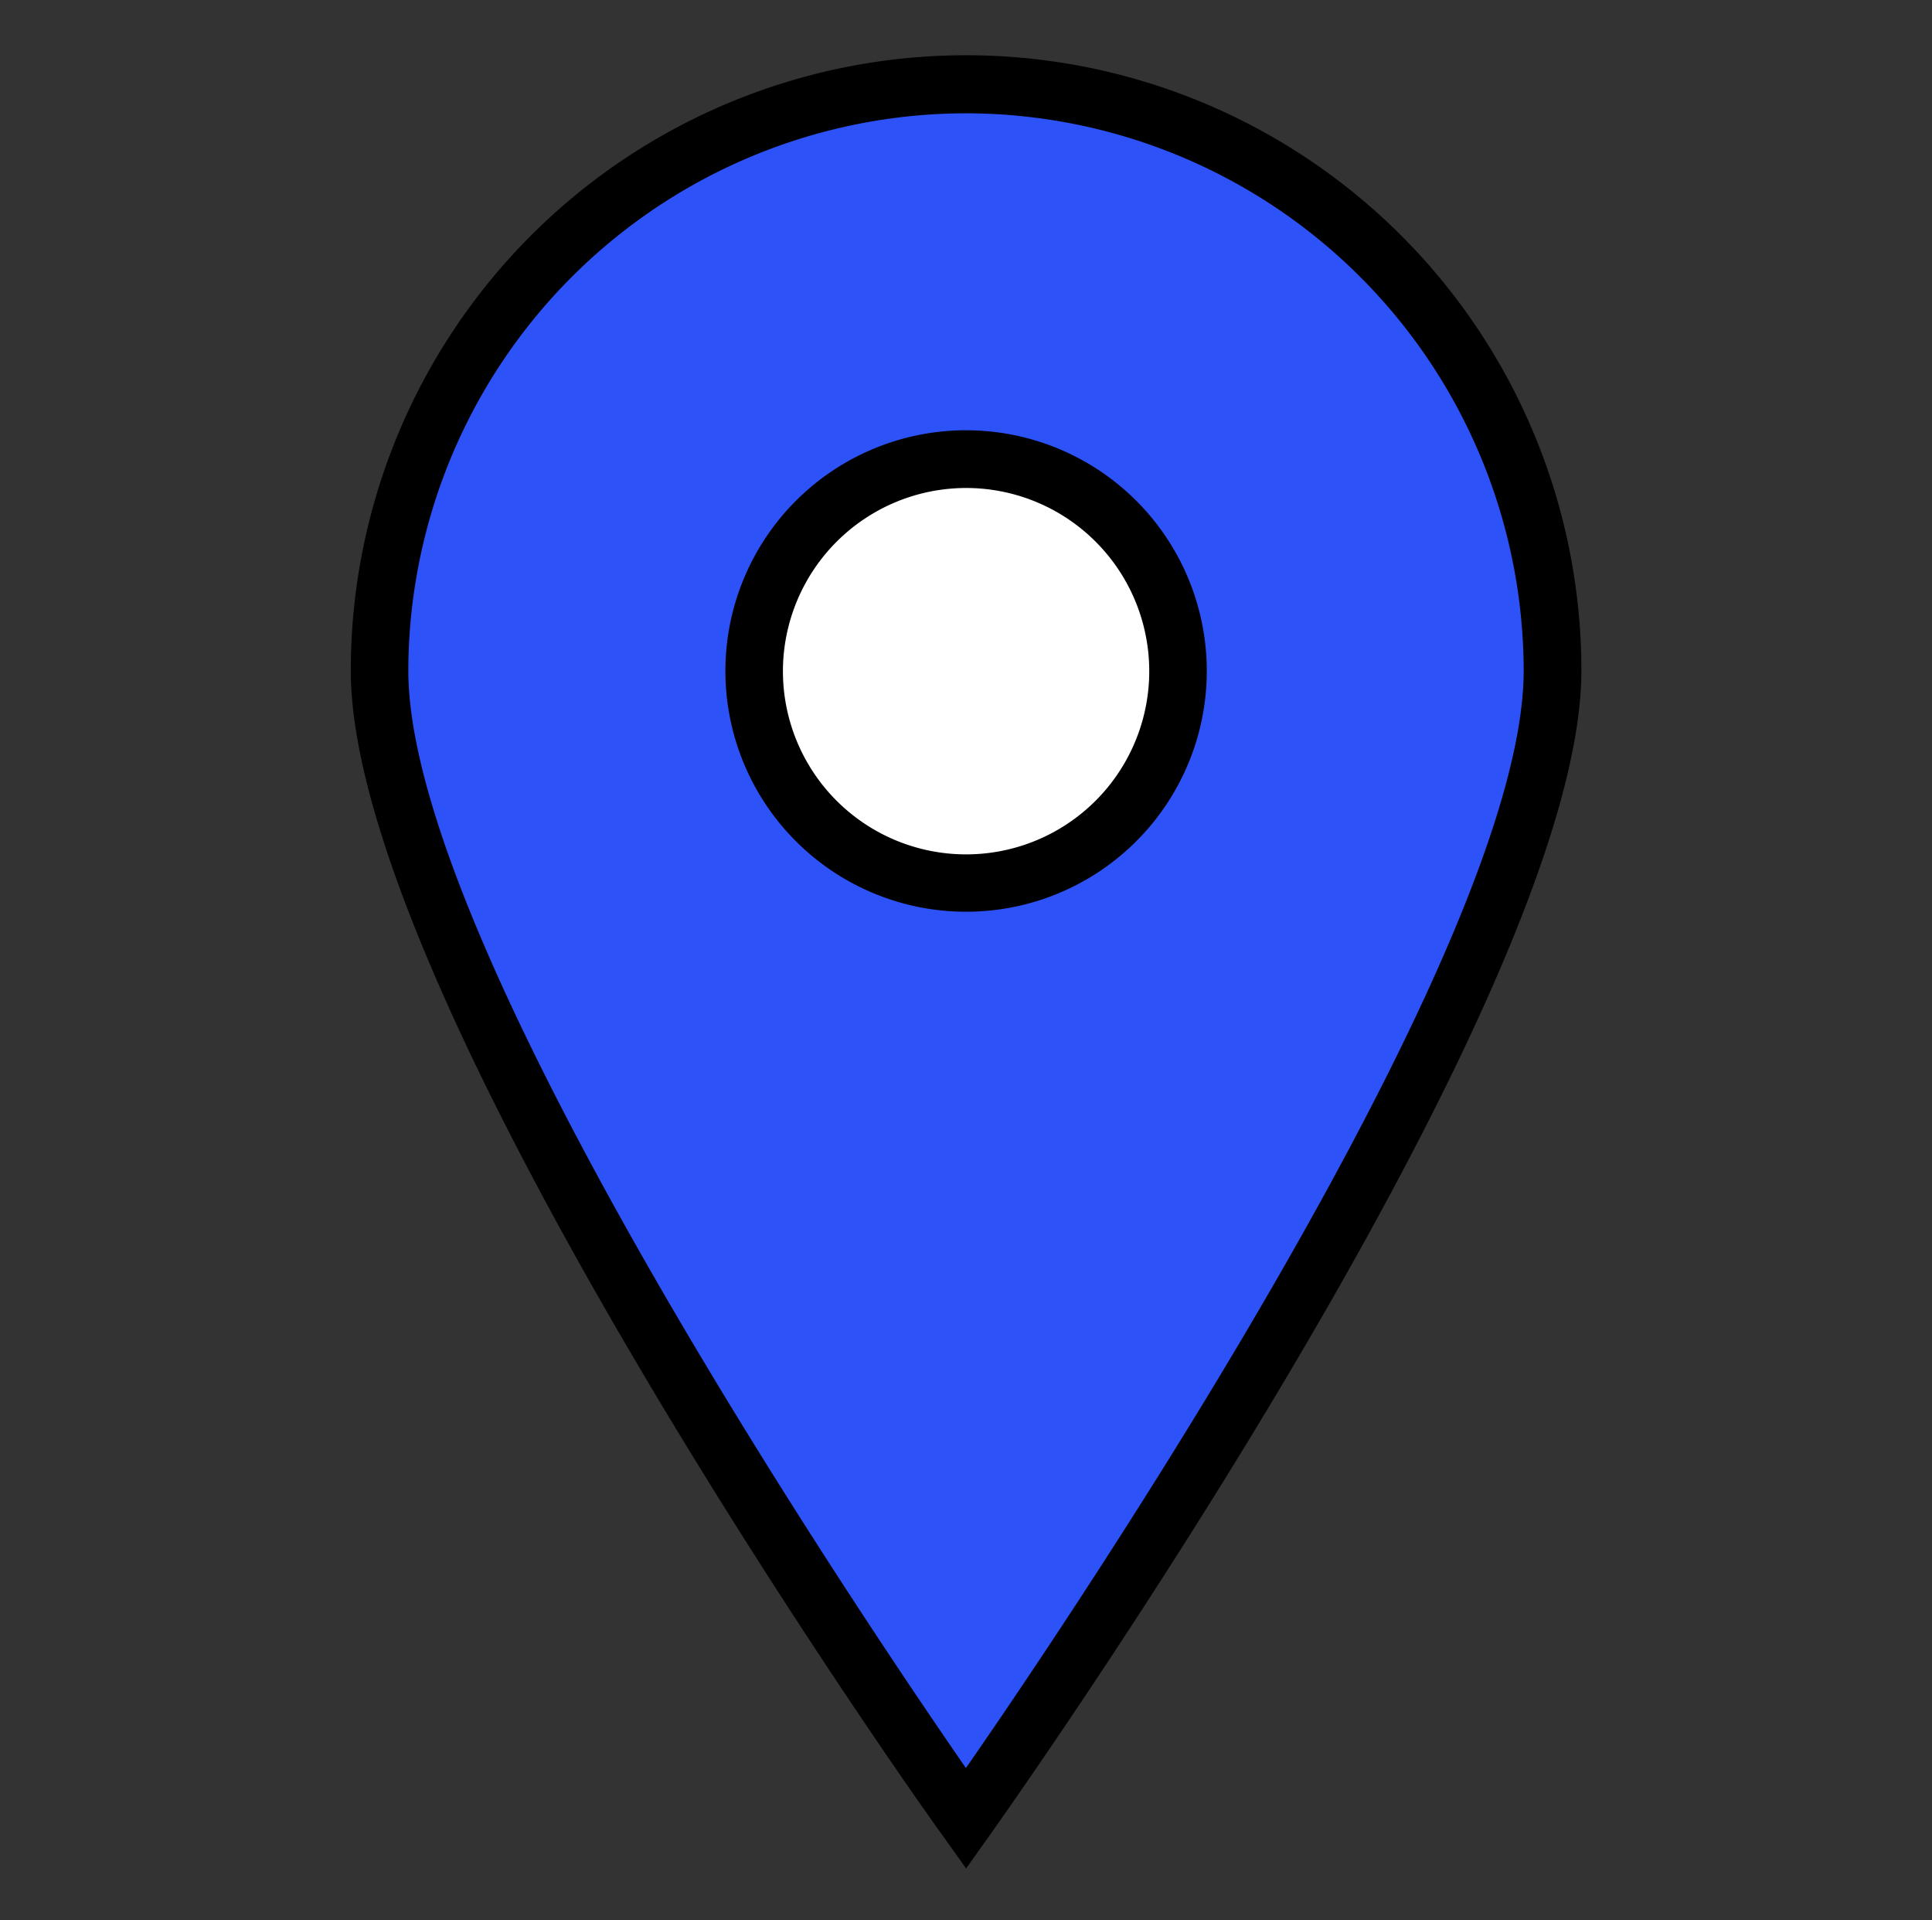 <svg id="Layer_1" data-name="Layer 1" xmlns="http://www.w3.org/2000/svg" viewBox="0 0 109.49 108.81"><rect x="0" y="0" width="109.49" height="108.81" fill="#333333" stroke="none"/><defs><style>.cls-1{fill:#2d52f7;}.cls-2{fill:#fff;}</style></defs><title>Artboard 2 copy 7</title><path class="cls-1" d="M21.51,38A33.24,33.24,0,1,1,88,38c0,18.36-33.24,65-33.24,65S21.51,56.38,21.51,38Z"/><path d="M54.75,105.87,53.42,104C52,102.08,19.88,56.69,19.88,38a34.87,34.87,0,0,1,69.74,0c0,18.67-32.17,64.06-33.54,66Zm0-99.45A31.64,31.64,0,0,0,23.14,38c0,15.58,25.44,53.27,31.6,62.18C60.91,91.3,86.35,53.59,86.35,38A31.64,31.64,0,0,0,54.75,6.42Z"/><path class="cls-2" d="M54.75,50a12,12,0,1,1,12-12A12,12,0,0,1,54.75,50Z"/><path d="M54.75,27.65A10.38,10.38,0,1,1,44.37,38,10.39,10.39,0,0,1,54.75,27.65m0-3.27A13.64,13.64,0,1,0,68.39,38,13.64,13.64,0,0,0,54.75,24.38Z"/></svg>